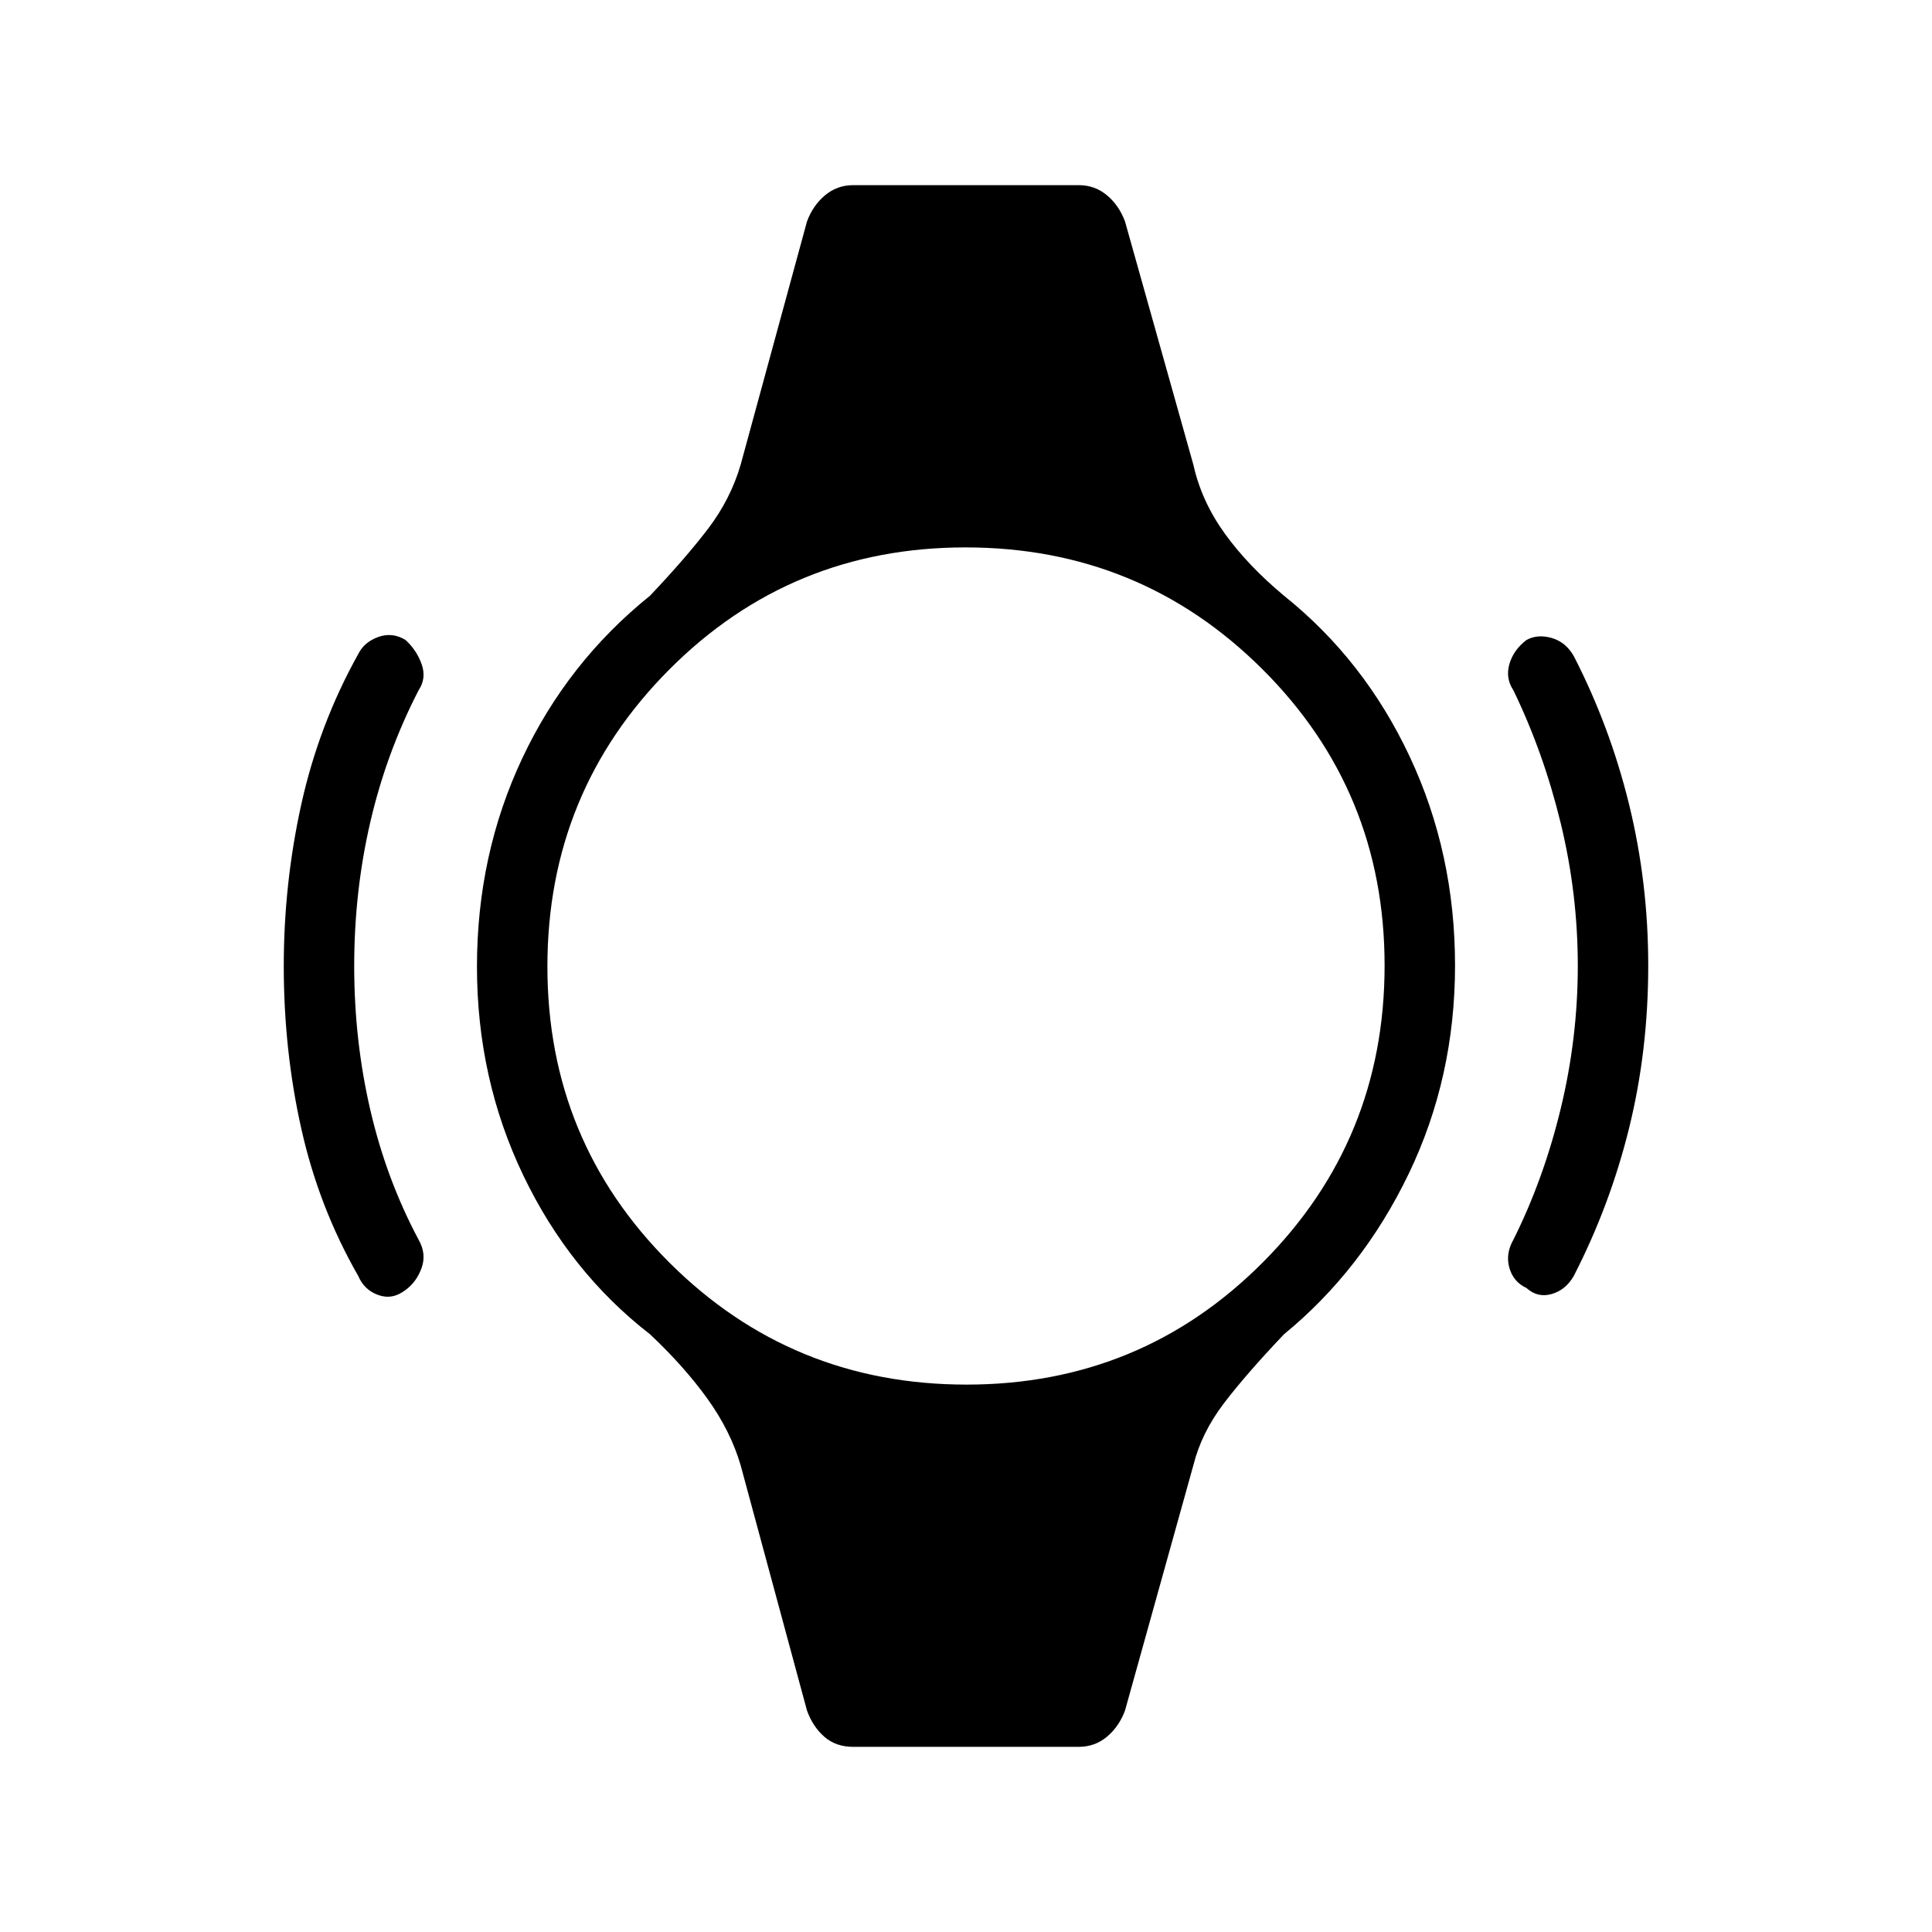 <svg xmlns="http://www.w3.org/2000/svg" height="48" viewBox="0 -960 960 960" width="48"><path d="M141-480q0-41 8.75-80.5T178-635q2.97-6 9.99-8.5Q195-646 201.5-642q5.5 5 8 12t-1.5 13q-16 31-24 65.5t-8 71.5q0 37 8 71.5t24 64.5q4 7 1.5 14t-8 11q-6.5 5-13.51 2.5-7.02-2.5-9.99-9.5-19.5-34-28.25-73T141-480Zm678-.22q0 42.22-9.5 80.72T782-326q-4 7-11 9t-12.5-3q-6.5-3-8.5-10t2-14q15-30 23.5-65.08t8.5-71q0-35.92-8.5-70.92T752-617q-4-6-2-13t8.5-12q5.5-3 12.5-1t11 9q18 35 27.5 73.78t9.5 80ZM424-92q-8.66 0-14.38-5-5.72-5-8.62-13l-33-122q-5-17-16.5-33T323-297q-40-31-63-79t-23-103.68q0-55.71 22.5-103.51Q282-631 323-664q18-19 29-33.5t16-31.5l33-121q3-8 9-13t14-5h112q8 0 14 5t9 13l34 121q4 18 15.5 34t29.5 31q40 32 62.5 80T723-480.32q0 55.71-23 103.51Q677-329 638-297q-19 20-30 34.5T593-232l-34 122q-3 8-9 13t-14 5H424Zm56.24-180q86.76 0 147.26-60.74 60.5-60.74 60.5-147.5 0-86.76-60.74-147.26-60.74-60.5-147.5-60.5-86.76 0-147.26 60.74-60.5 60.74-60.5 147.5 0 86.76 60.74 147.26 60.74 60.5 147.5 60.5Z"/></svg>